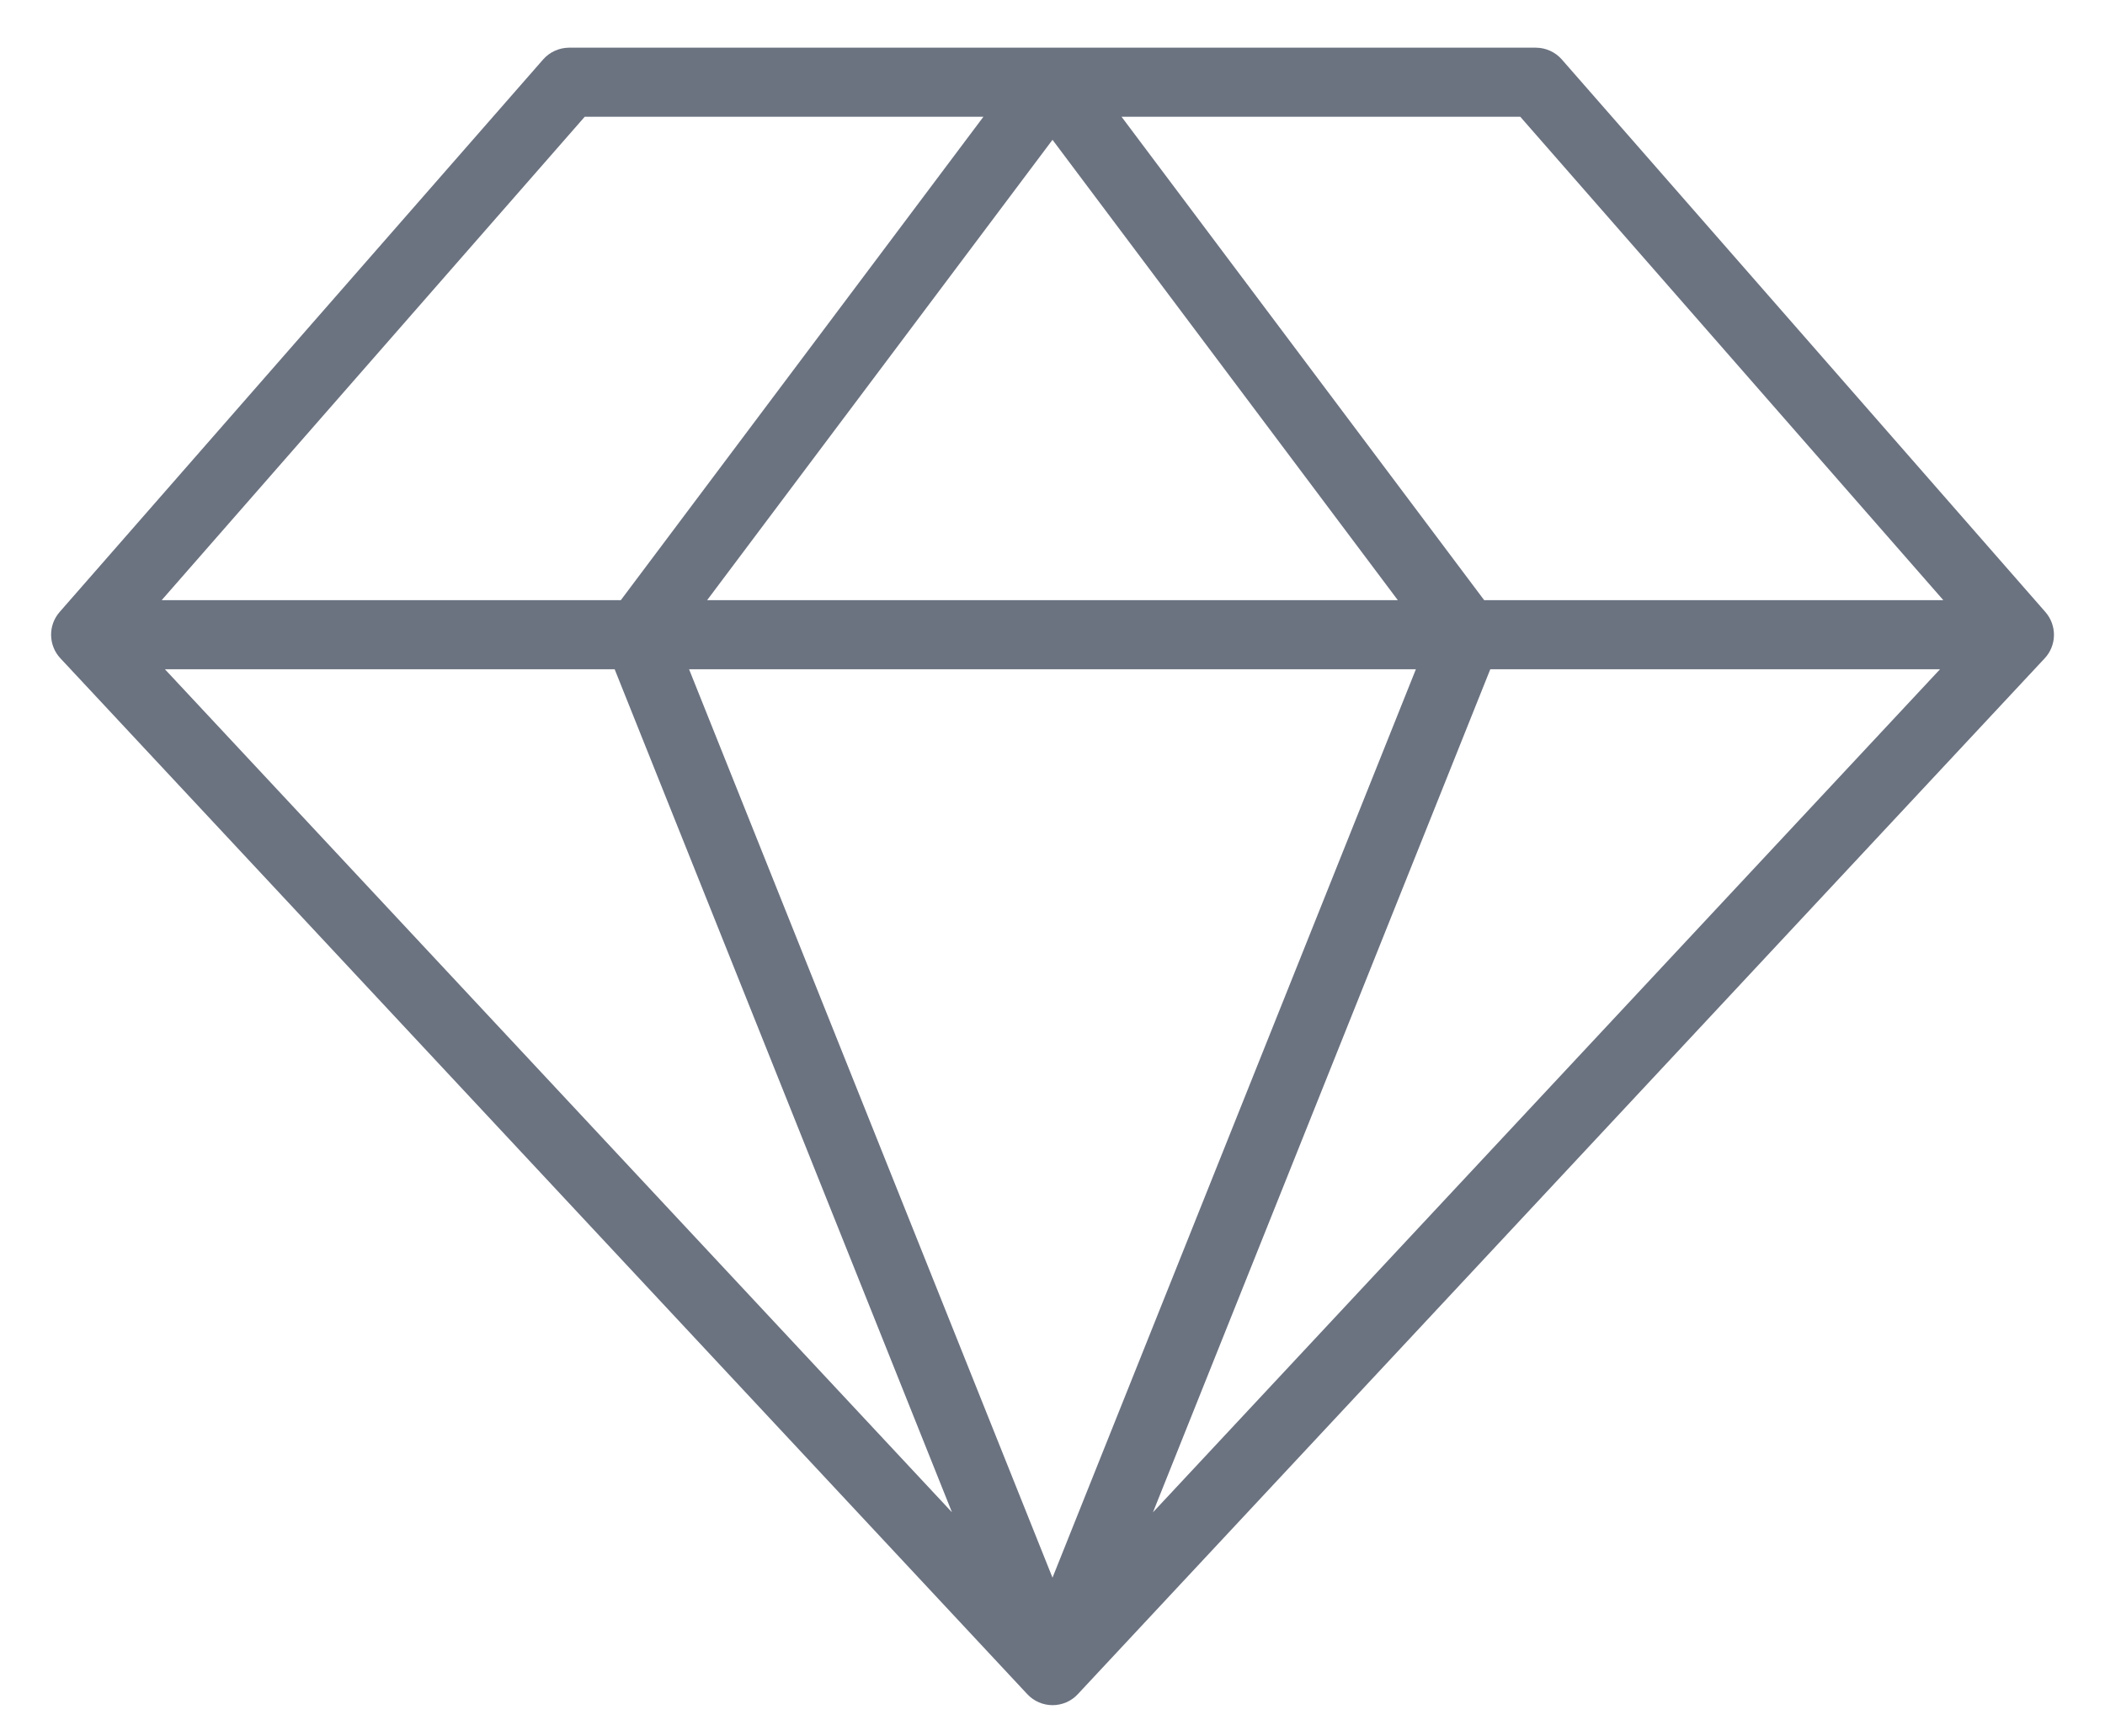 <svg width="40" height="33" viewBox="0 0 40 33" fill="none" xmlns="http://www.w3.org/2000/svg">
<path d="M38.867 11.631L29.679 1.131C29.618 1.061 29.542 1.004 29.457 0.966C29.373 0.927 29.28 0.907 29.187 0.906H10.812C10.719 0.907 10.627 0.927 10.542 0.966C10.457 1.004 10.381 1.061 10.32 1.131L1.133 11.631C1.026 11.753 0.968 11.911 0.971 12.073C0.974 12.236 1.036 12.392 1.147 12.51L19.522 32.198C19.584 32.264 19.658 32.316 19.74 32.352C19.823 32.387 19.912 32.406 20.001 32.406C20.091 32.406 20.18 32.387 20.262 32.352C20.345 32.316 20.419 32.264 20.48 32.198L38.855 12.51C38.966 12.391 39.028 12.235 39.03 12.073C39.032 11.911 38.974 11.753 38.867 11.631ZM11.68 12.719L18.09 28.741L3.134 12.719H11.68ZM26.905 12.719L20 29.983L13.094 12.719H26.905ZM13.437 11.406L20 2.657L26.562 11.406H13.437ZM28.319 12.719H36.865L21.909 28.741L28.319 12.719ZM36.928 11.406H28.203L21.312 2.219H28.889L36.928 11.406ZM11.111 2.219H18.687L11.797 11.406H3.072L11.111 2.219Z" fill="#6B7280"/>
</svg>
